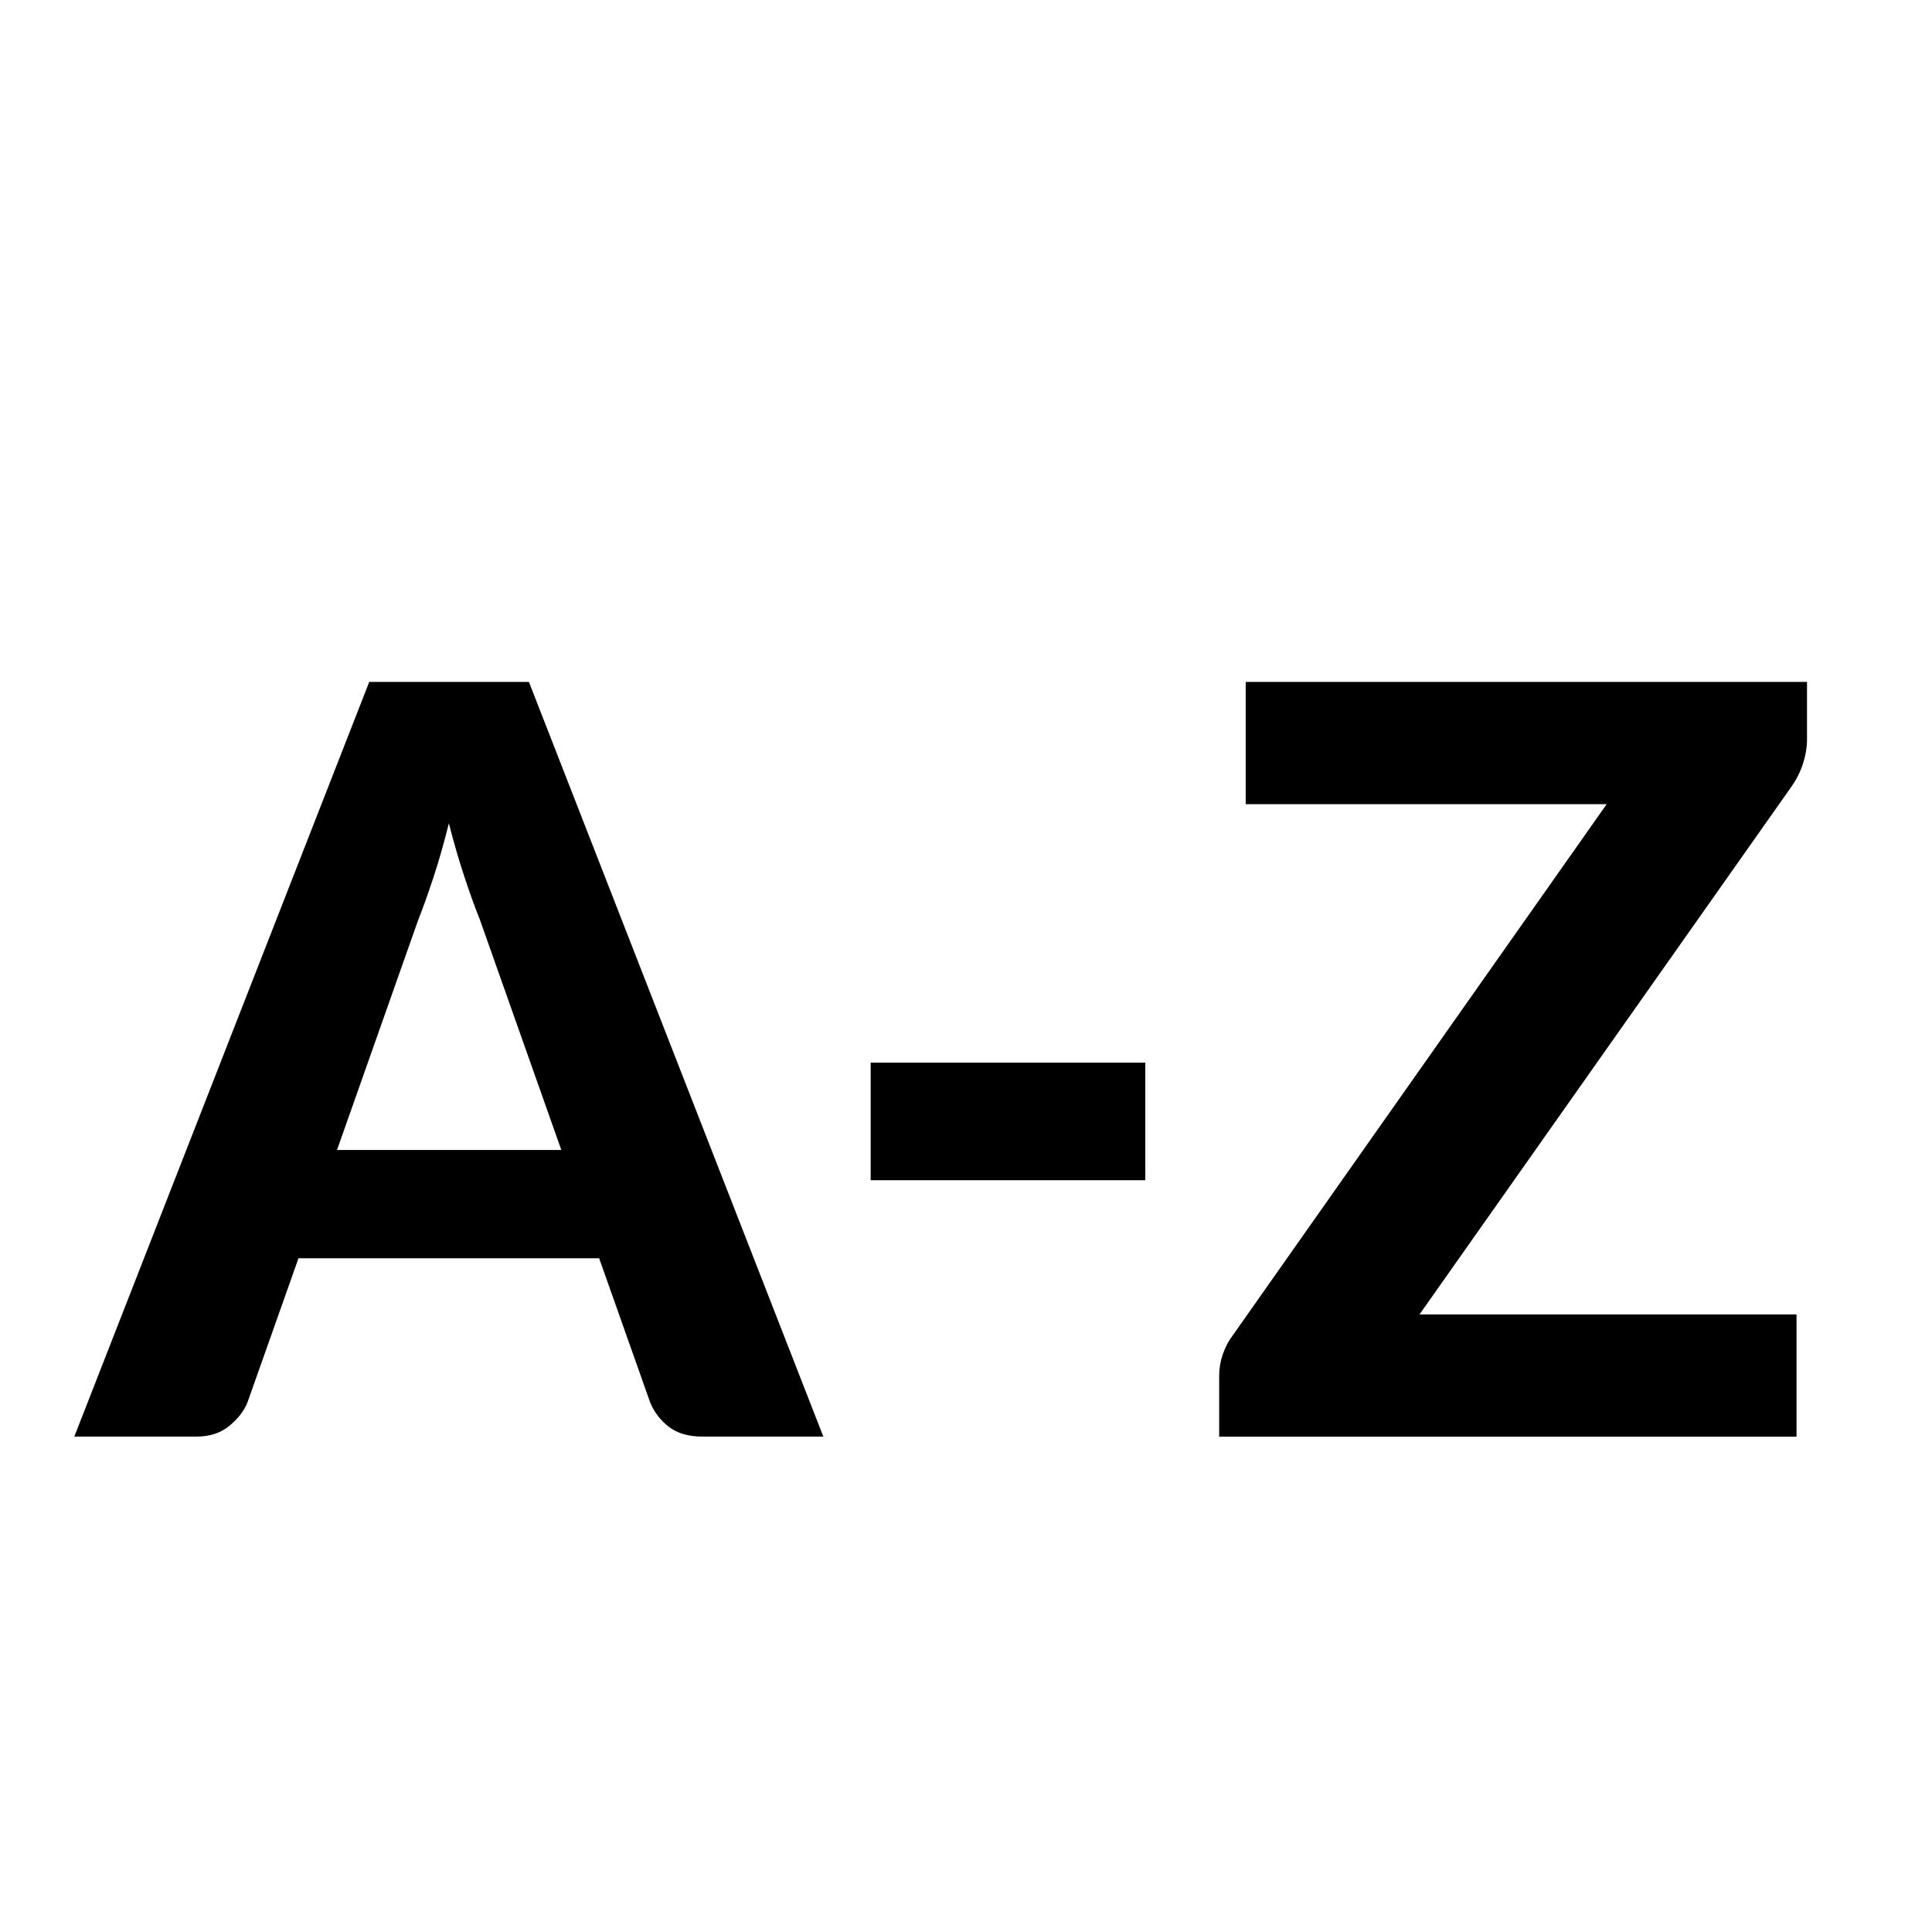 <svg version="1.0"  xmlns="http://www.w3.org/2000/svg" xmlns:xlink="http://www.w3.org/1999/xlink" x="0px" y="0px"
	 width="26px" height="26px"  xml:space="preserve">
		<path class="cls-3" fill-rule="evenodd" clip-rule="evenodd" d="M4.969,9.177L1,19.333h1.645c0.177,0,0.324-0.048,0.441-0.144
			s0.198-0.201,0.245-0.318l0.686-1.938h4.046l0.686,1.938c0.056,0.136,0.141,0.246,0.255,0.333
			c0.114,0.086,0.263,0.129,0.445,0.129h1.631L7.118,9.177H4.969z M4.535,15.477l1.092-3.094c0.065-0.164,0.134-0.356,0.207-0.578
			s0.141-0.463,0.207-0.725c0.065,0.257,0.134,0.495,0.207,0.714c0.072,0.22,0.141,0.411,0.207,0.574l1.099,3.108H4.535z
			 M11.717,15.883h3.696v-1.582h-3.696V15.883z M16.764,9.177v1.645h4.858l-5.026,7.14c-0.061,0.08-0.107,0.167-0.14,0.263
			c-0.033,0.096-0.049,0.192-0.049,0.291v0.818h7.77v-1.645h-5.074l5.012-7.112c0.064-0.093,0.115-0.194,0.15-0.305
			c0.035-0.109,0.053-0.218,0.053-0.325v-0.77H16.764z"/>
</svg>
